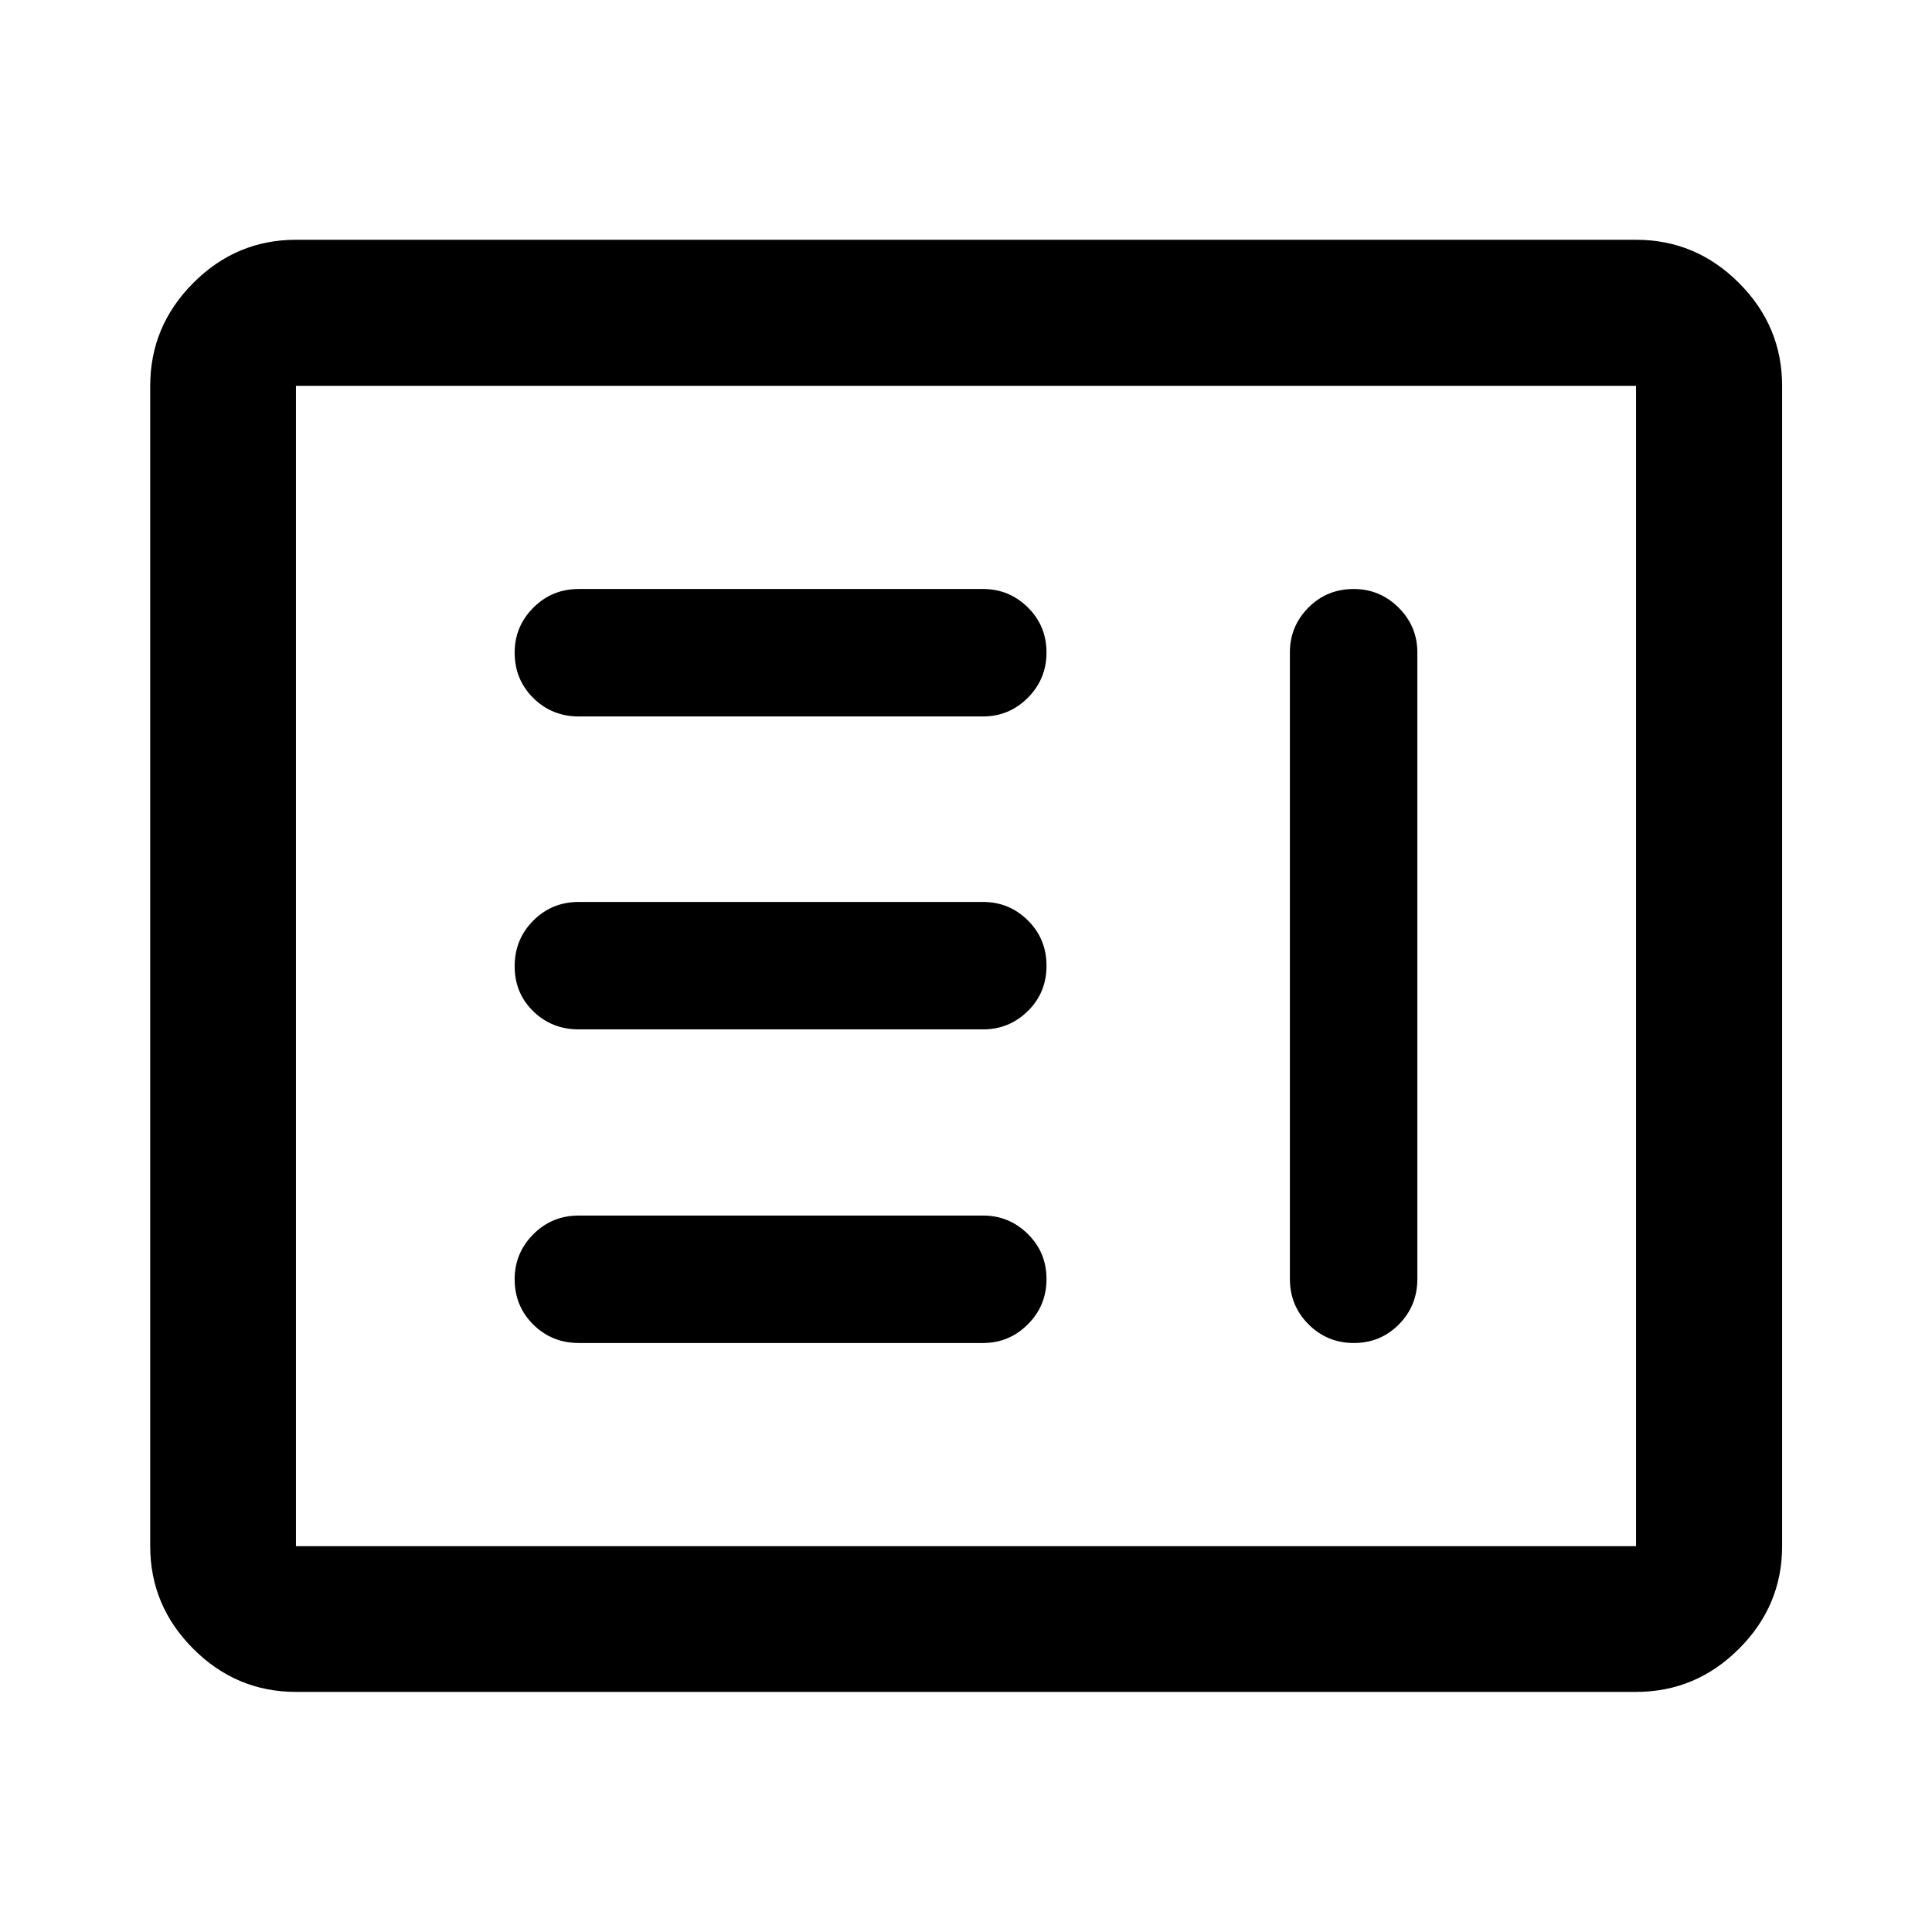 <svg xmlns="http://www.w3.org/2000/svg" height="40" viewBox="0 -960 960 960" width="40"><path d="M287.59-292.67h200.88q12.98 0 22.26-9.28 9.27-9.28 9.27-22.5t-9.27-22.38q-9.28-9.17-22.26-9.17H287.59q-13.36 0-22.61 9.31t-9.25 22.31q0 13.38 9.25 22.55 9.25 9.16 22.61 9.16Zm385.07-374.66q-13.38 0-22.55 9.27-9.17 9.28-9.17 22.23v311.33q0 13.33 9.29 22.58 9.28 9.25 22.5 9.25 13.21 0 22.38-9.25 9.16-9.25 9.16-22.58v-311.33q0-12.95-9.3-22.23-9.31-9.27-22.31-9.27ZM287.59-448.5h200.88q12.98 0 22.26-9.12 9.27-9.11 9.27-22.5 0-13.38-9.27-22.55-9.28-9.16-22.26-9.16H287.59q-13.36 0-22.61 9.28t-9.25 22.67q0 13.38 9.25 22.38 9.25 9 22.61 9Zm0-155.5h200.88q12.98 0 22.26-9.28 9.27-9.29 9.27-22.5 0-13.22-9.27-22.39-9.28-9.16-22.26-9.16H287.59q-13.36 0-22.61 9.31-9.25 9.3-9.25 22.3 0 13.39 9.25 22.55 9.25 9.17 22.61 9.17ZM147.06-119.3q-29.62 0-51.02-21.41-21.4-21.4-21.4-51.01v-576.56q0-29.68 21.4-51.13 21.4-21.45 51.02-21.45h665.88q29.69 0 51.13 21.45 21.45 21.45 21.45 51.13v576.56q0 29.61-21.45 51.01-21.44 21.41-51.13 21.41H147.06Zm0-72.42h665.88v-576.56H147.06v576.56Zm0 0v-576.56 576.56Z"/></svg>